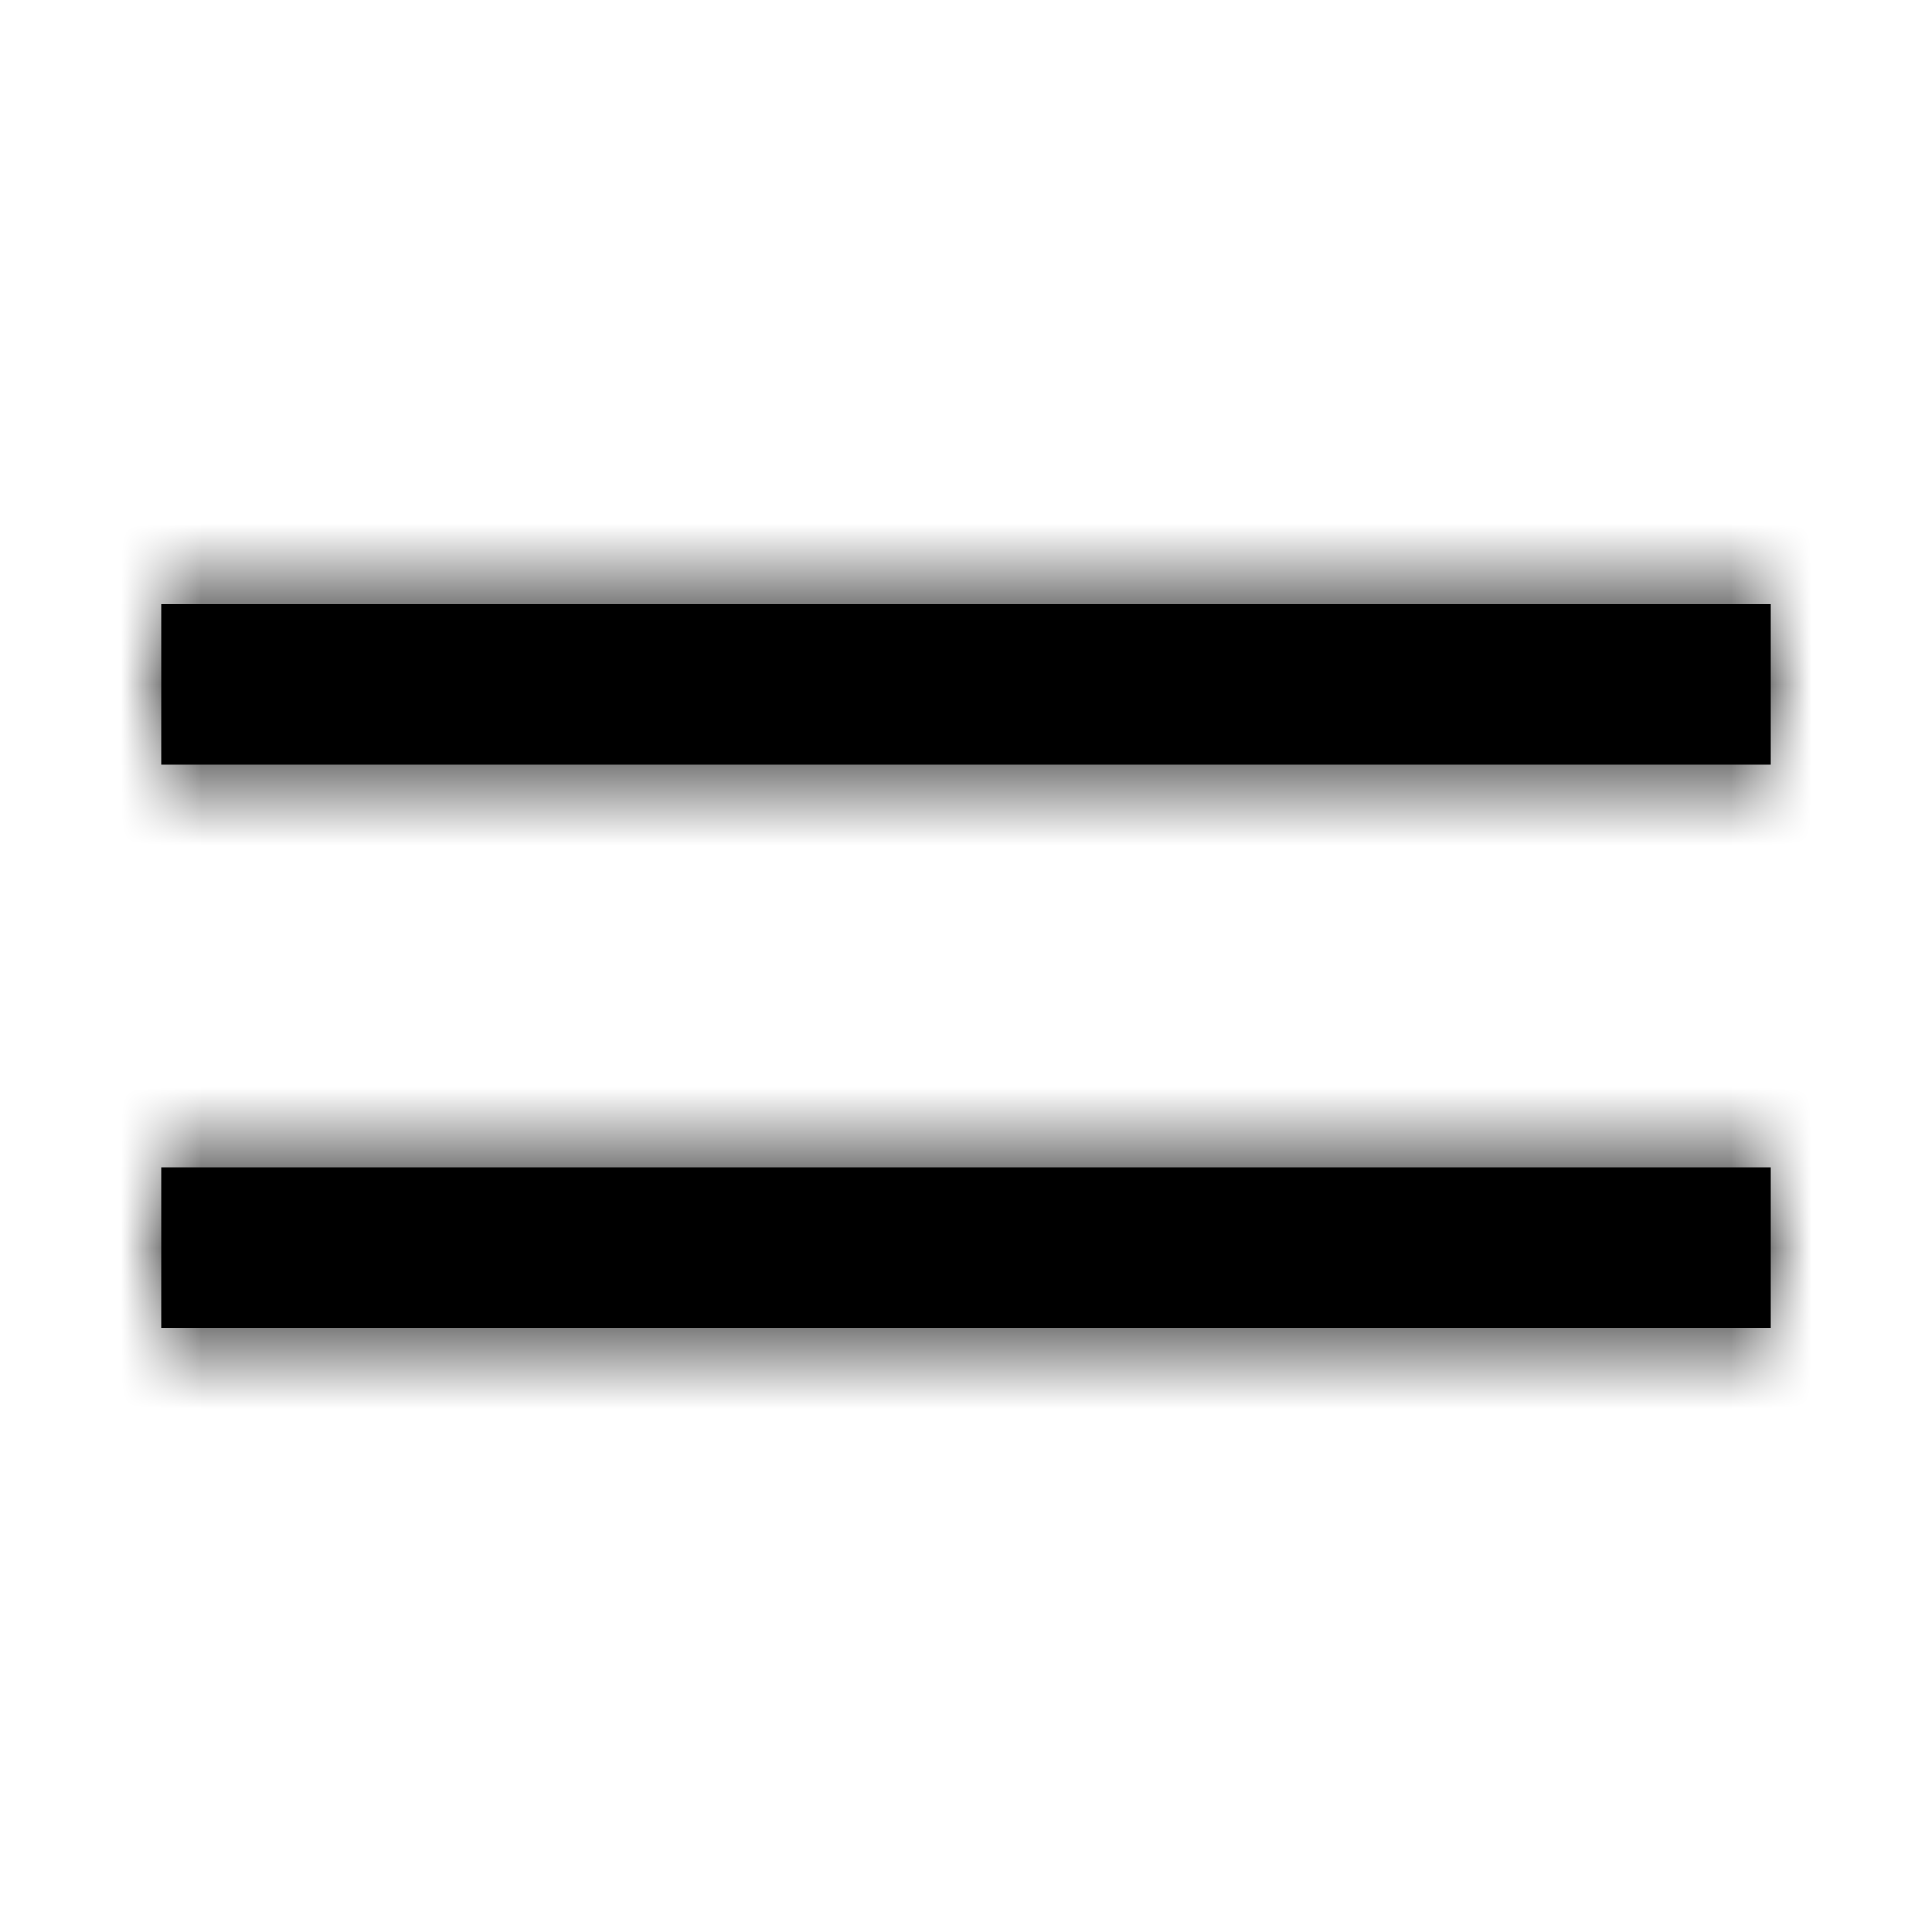 <?xml version="1.0" encoding="UTF-8"?>
<svg width="24px" height="24px" viewBox="0 0 24 24" version="1.1" xmlns="http://www.w3.org/2000/svg" xmlns:xlink="http://www.w3.org/1999/xlink">
    <title>icon/hamburger-menu</title>
    <defs>
        <path d="M2,7.5 L22,7.5 L22,9.5 L2,9.5 Z M2,14.5 L22,14.5 L22,16.5 L2,16.5 Z" id="path-1"></path>
    </defs>
    <g id="icon/hamburger-menu" stroke="none" stroke-width="1" fill="none" fill-rule="evenodd">
        <mask id="mask-2" fill="white">
            <use xlink:href="#path-1"></use>
        </mask>
        <use id="Mask" fill="#000000" xlink:href="#path-1"></use>
        <g id="colour/black" mask="url(#mask-2)" fill="#000000">
            <rect id="Rectangle" x="0" y="0" width="24" height="24"></rect>
        </g>
    </g>
</svg>
